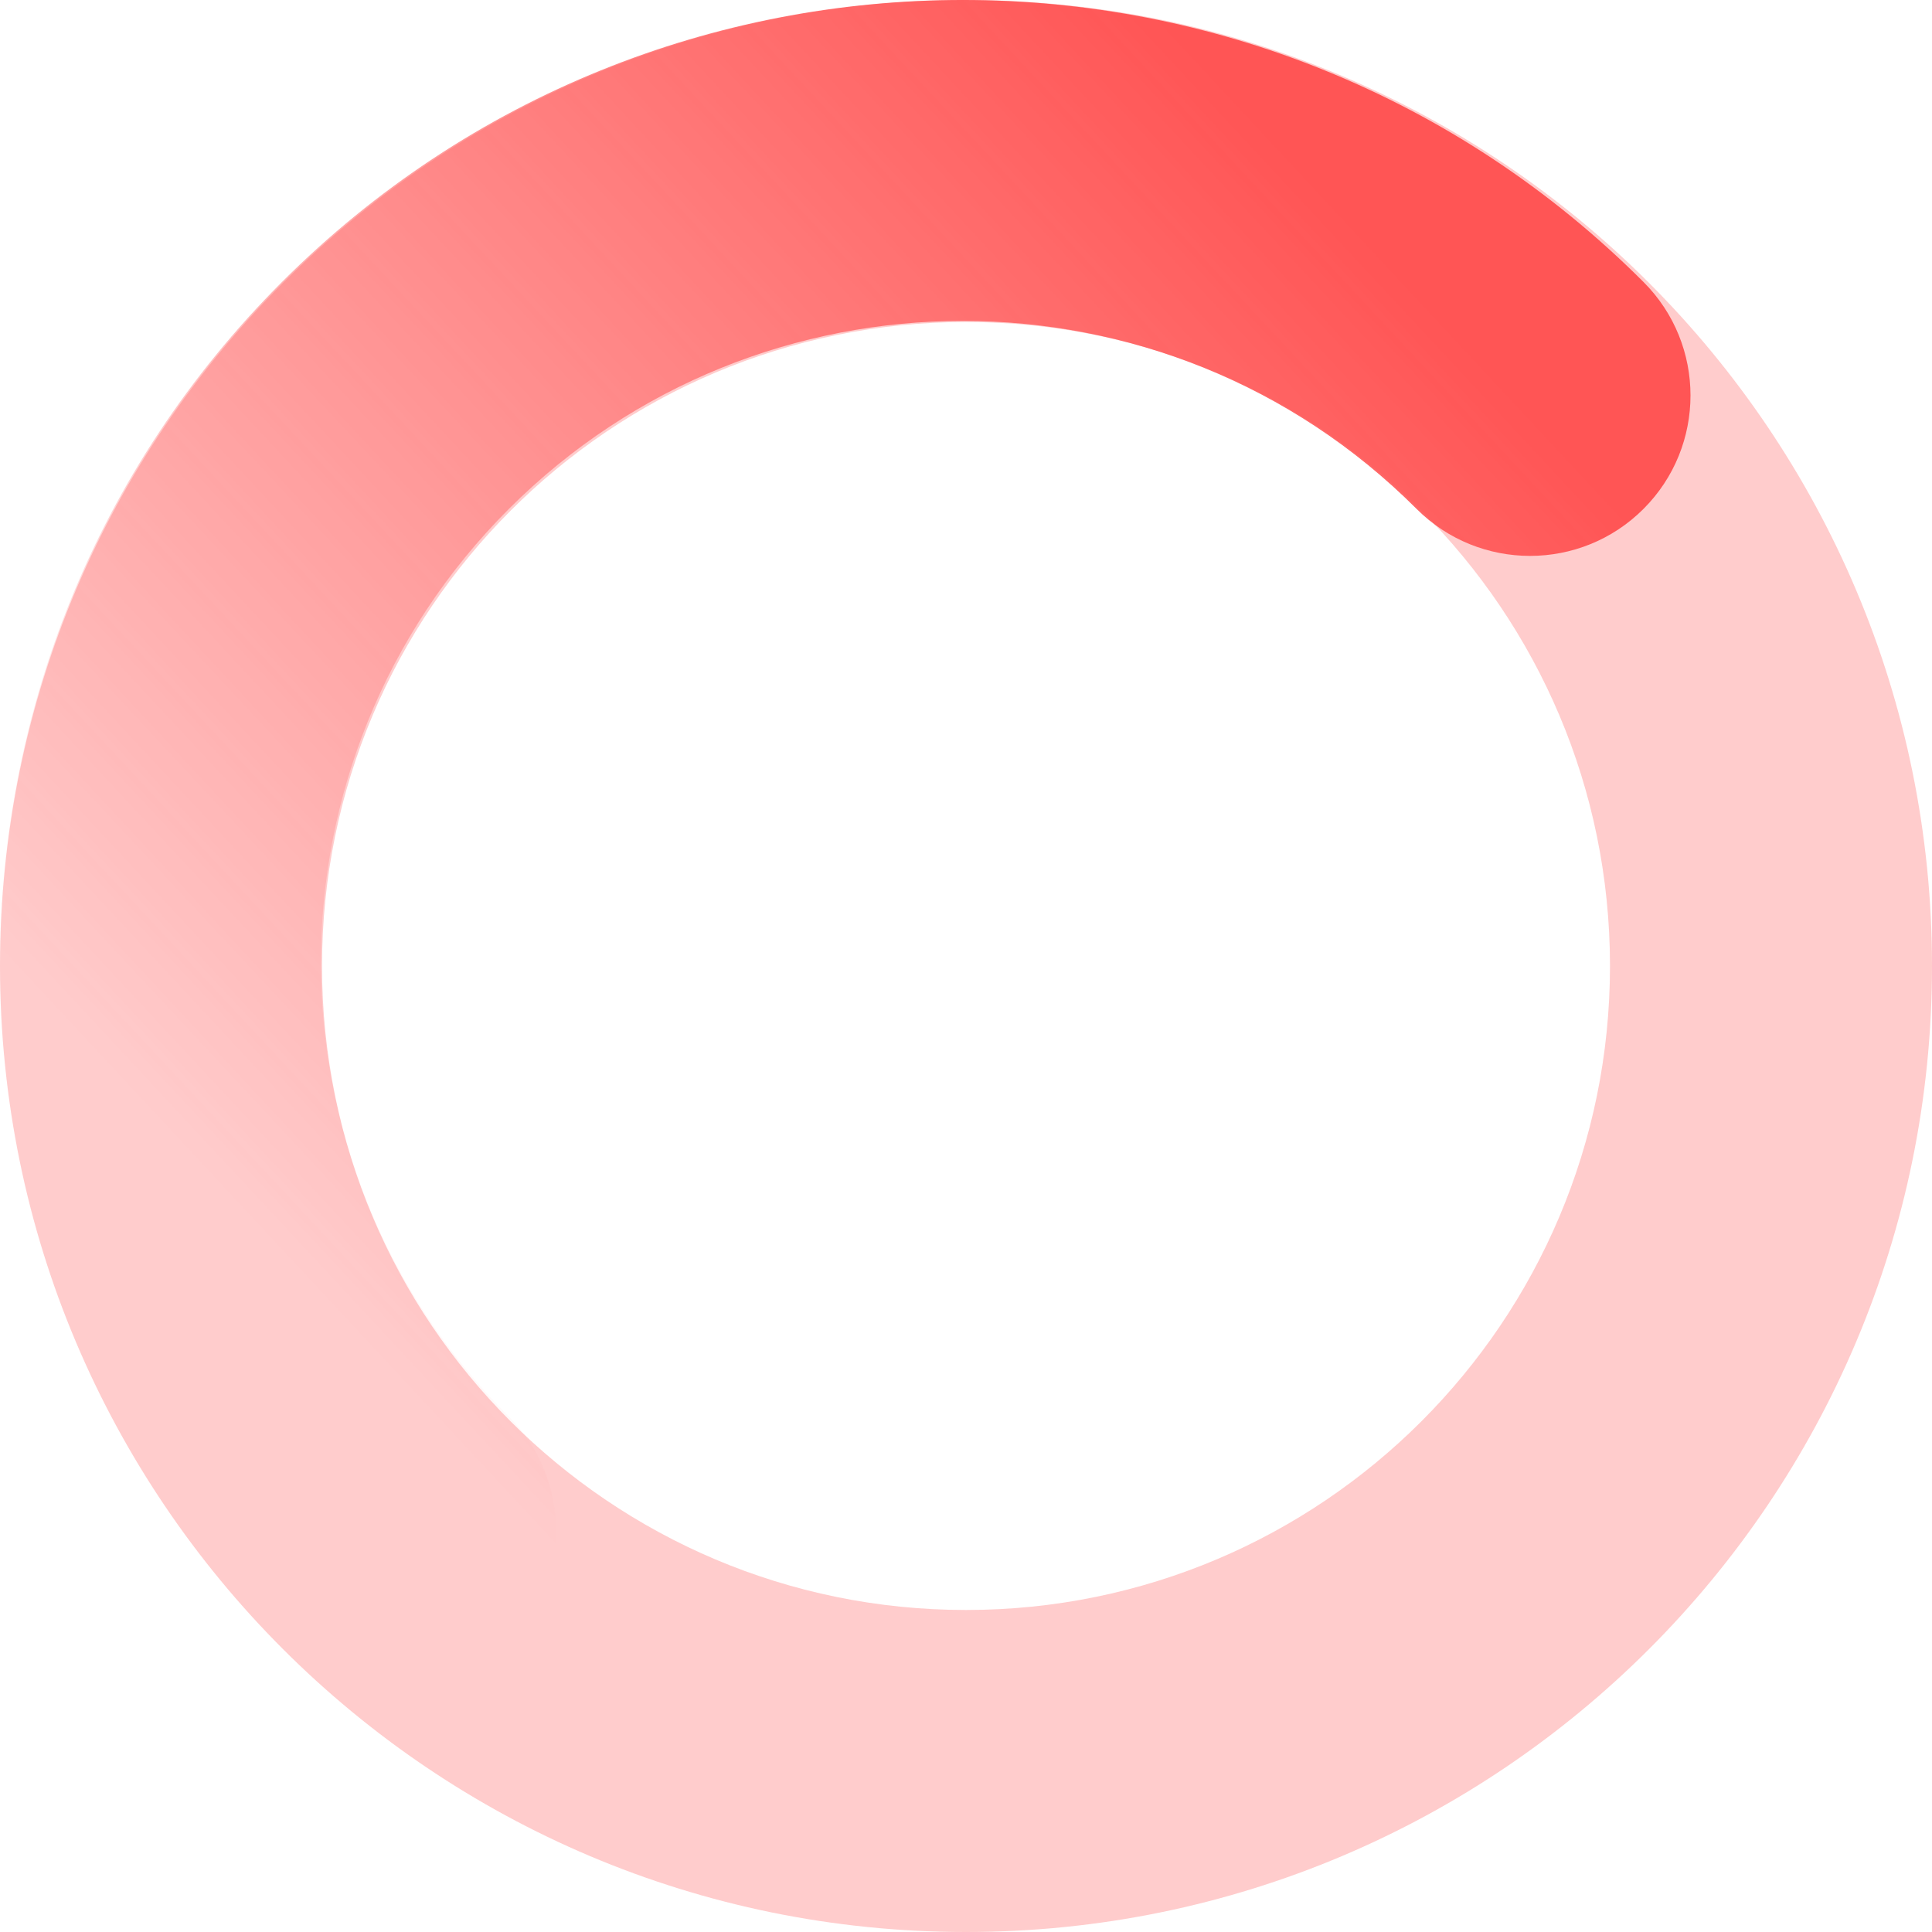 <svg width="64" height="64" viewBox="0 0 64 64" fill="none" xmlns="http://www.w3.org/2000/svg">
    <g clip-path="url(#clip0_339_182001)">
        <path fill-rule="evenodd" clip-rule="evenodd" d="M32 10.667C20.218 10.667 10.667 20.218 10.667 32C10.667 43.782 20.218 53.333 32 53.333C43.782 53.333 53.333 43.782 53.333 32C53.333 20.218 43.782 10.667 32 10.667ZM0 32C0 14.327 14.327 0 32 0C49.673 0 64 14.327 64 32C64 49.673 49.673 64 32 64C14.327 64 0 49.673 0 32Z" fill="#FF5555" fill-opacity="0.3"/>
        <path fill-rule="evenodd" clip-rule="evenodd" d="M46.926 16.858C38.623 8.555 25.161 8.555 16.858 16.858C8.555 25.161 8.555 38.623 16.858 46.926C18.934 49.002 18.934 52.367 16.858 54.443C14.782 56.519 11.417 56.519 9.341 54.443C-3.114 41.989 -3.114 21.796 9.341 9.341C21.796 -3.114 41.989 -3.114 54.443 9.341C56.519 11.417 56.519 14.782 54.443 16.858C52.367 18.934 49.002 18.934 46.926 16.858Z" fill="url(#paint0_linear_339_182001)"/>
    </g>
    <defs>
        <linearGradient id="paint0_linear_339_182001" x1="41.288" y1="3.703" x2="5.315" y2="37.207" gradientUnits="userSpaceOnUse">
            <stop stop-color="#FF5555"/>
            <stop offset="1" stop-color="#FF5555" stop-opacity="0"/>
        </linearGradient>
        <clipPath id="clip0_339_182001">
            <rect width="64" height="64" fill="white"/>
        </clipPath>
    </defs>
</svg>
